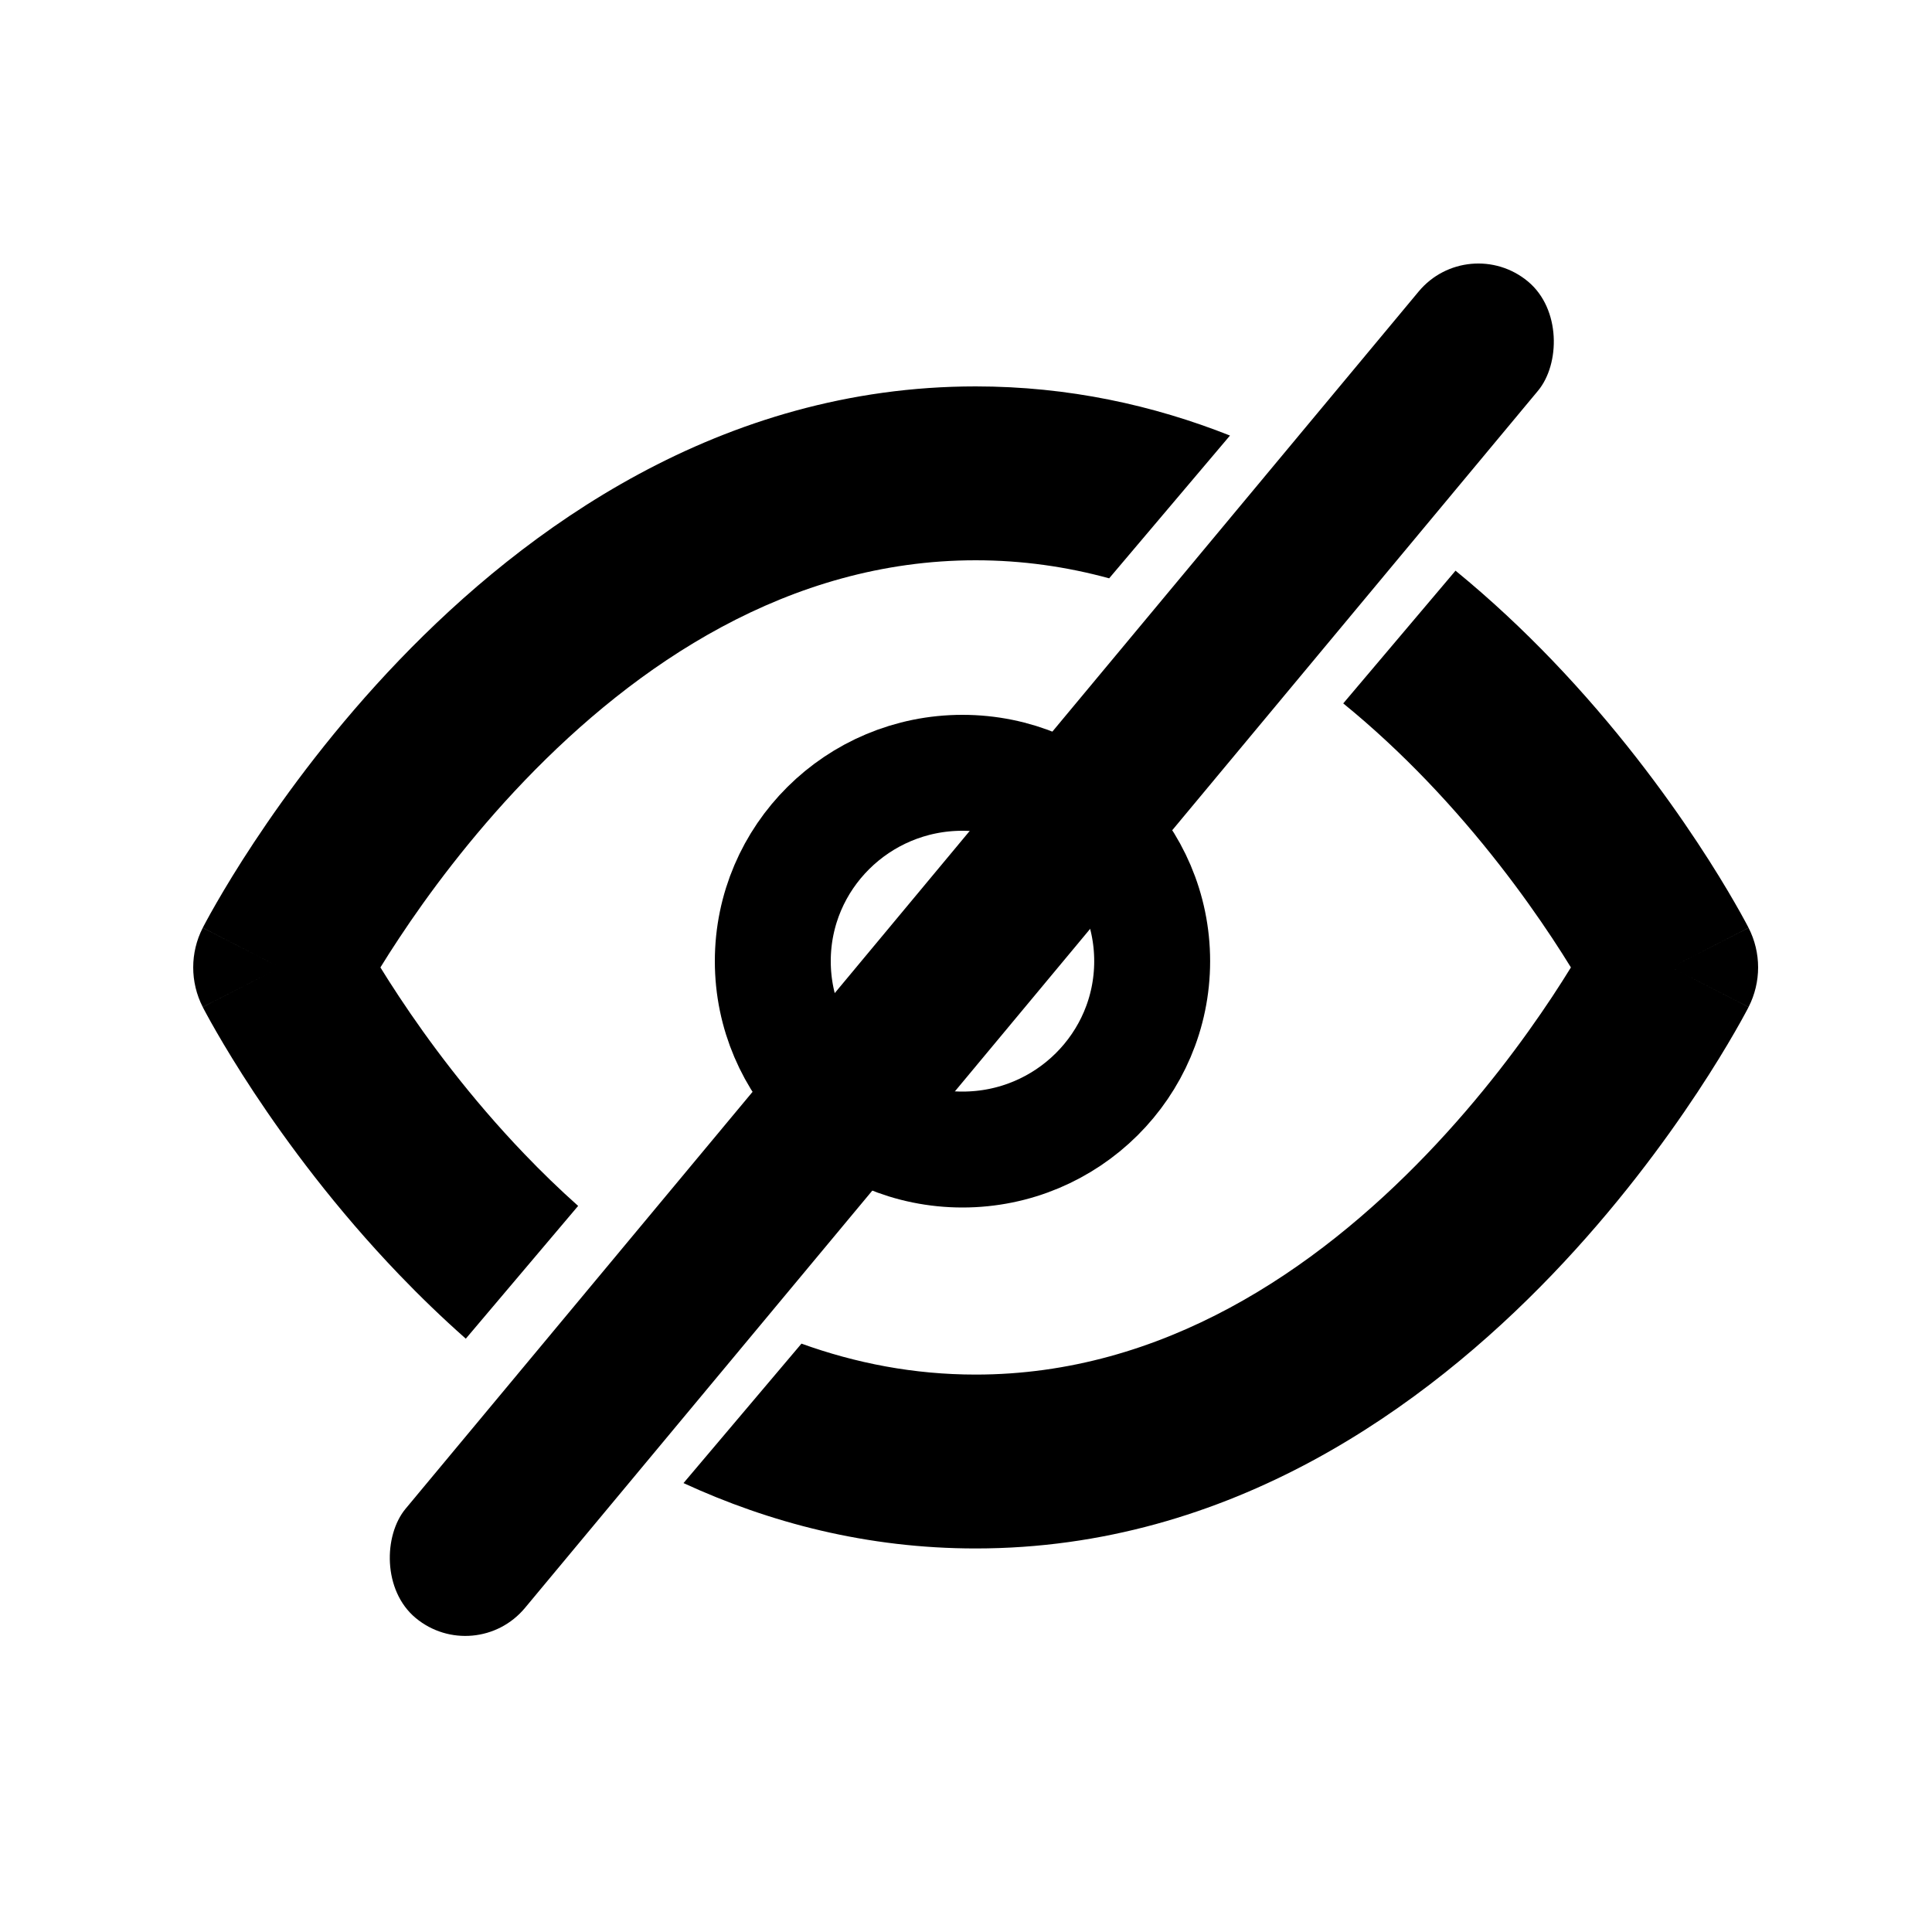 <svg width="50" height="50" viewBox="0 0 50 50" fill="none" xmlns="http://www.w3.org/2000/svg">
<path fill-rule="evenodd" clip-rule="evenodd" d="M31.832 11.272C29.851 10.488 27.654 10 25.25 10C18.644 10 13.596 13.684 10.331 17.085C8.68 18.805 7.422 20.517 6.575 21.798C6.15 22.44 5.826 22.98 5.604 23.365C5.493 23.557 5.407 23.712 5.348 23.822C5.318 23.876 5.295 23.92 5.278 23.952L5.258 23.991L5.251 24.004L5.249 24.008L5.248 24.01C5.248 24.011 5.247 24.012 7.25 25.037L5.247 24.012C4.918 24.655 4.918 25.418 5.247 26.062L7.25 25.037C5.247 26.062 5.248 26.063 5.248 26.064L5.249 26.066L5.251 26.07L5.258 26.083L5.278 26.122C5.295 26.153 5.318 26.197 5.348 26.252C5.407 26.362 5.493 26.517 5.604 26.709C5.826 27.094 6.15 27.633 6.575 28.276C7.422 29.556 8.68 31.268 10.331 32.988C10.86 33.539 11.434 34.096 12.055 34.645L14.962 31.209C14.476 30.776 14.014 30.327 13.578 29.872C12.161 28.396 11.067 26.911 10.329 25.794C10.144 25.515 9.983 25.261 9.845 25.037C9.983 24.813 10.144 24.558 10.329 24.28C11.067 23.163 12.161 21.678 13.578 20.201C16.45 17.209 20.401 14.5 25.25 14.5C26.459 14.5 27.611 14.668 28.705 14.967L31.832 11.272ZM20.742 34.773C22.142 35.278 23.647 35.574 25.25 35.574C30.099 35.574 34.05 32.864 36.922 29.872C38.34 28.396 39.433 26.911 40.172 25.794C40.356 25.515 40.517 25.261 40.655 25.037C40.517 24.813 40.356 24.558 40.172 24.28C39.433 23.163 38.34 21.678 36.922 20.201C36.259 19.511 35.538 18.835 34.763 18.204L37.669 14.769C38.593 15.525 39.427 16.312 40.169 17.085C41.82 18.805 43.078 20.517 43.925 21.798C44.35 22.44 44.675 22.98 44.896 23.365C45.007 23.557 45.093 23.712 45.152 23.822C45.182 23.876 45.205 23.92 45.222 23.952L45.242 23.991L45.249 24.004L45.251 24.008L45.252 24.01C45.252 24.011 45.253 24.012 43.25 25.037C45.253 26.062 45.252 26.063 45.252 26.064L45.251 26.066L45.249 26.07L45.242 26.083L45.222 26.122C45.205 26.153 45.182 26.197 45.152 26.252C45.093 26.362 45.007 26.517 44.896 26.709C44.675 27.094 44.35 27.633 43.925 28.276C43.078 29.556 41.82 31.268 40.169 32.988C36.904 36.389 31.856 40.074 25.25 40.074C22.443 40.074 19.916 39.408 17.689 38.382L20.742 34.773ZM43.25 25.037L45.253 24.012C45.582 24.655 45.582 25.418 45.253 26.062L43.25 25.037Z" fill="black"/>
<rect x="38" y="6" width="4.017" height="45" rx="2.008" transform="rotate(39.77 38 6)" fill="black"/>
<path d="M24.909 29.75C27.62 29.75 29.818 27.567 29.818 24.875C29.818 22.183 27.62 20 24.909 20C22.198 20 20 22.183 20 24.875C20 27.567 22.198 29.75 24.909 29.75Z" stroke="black" stroke-width="3" stroke-linecap="round" stroke-linejoin="round"/>
</svg>
